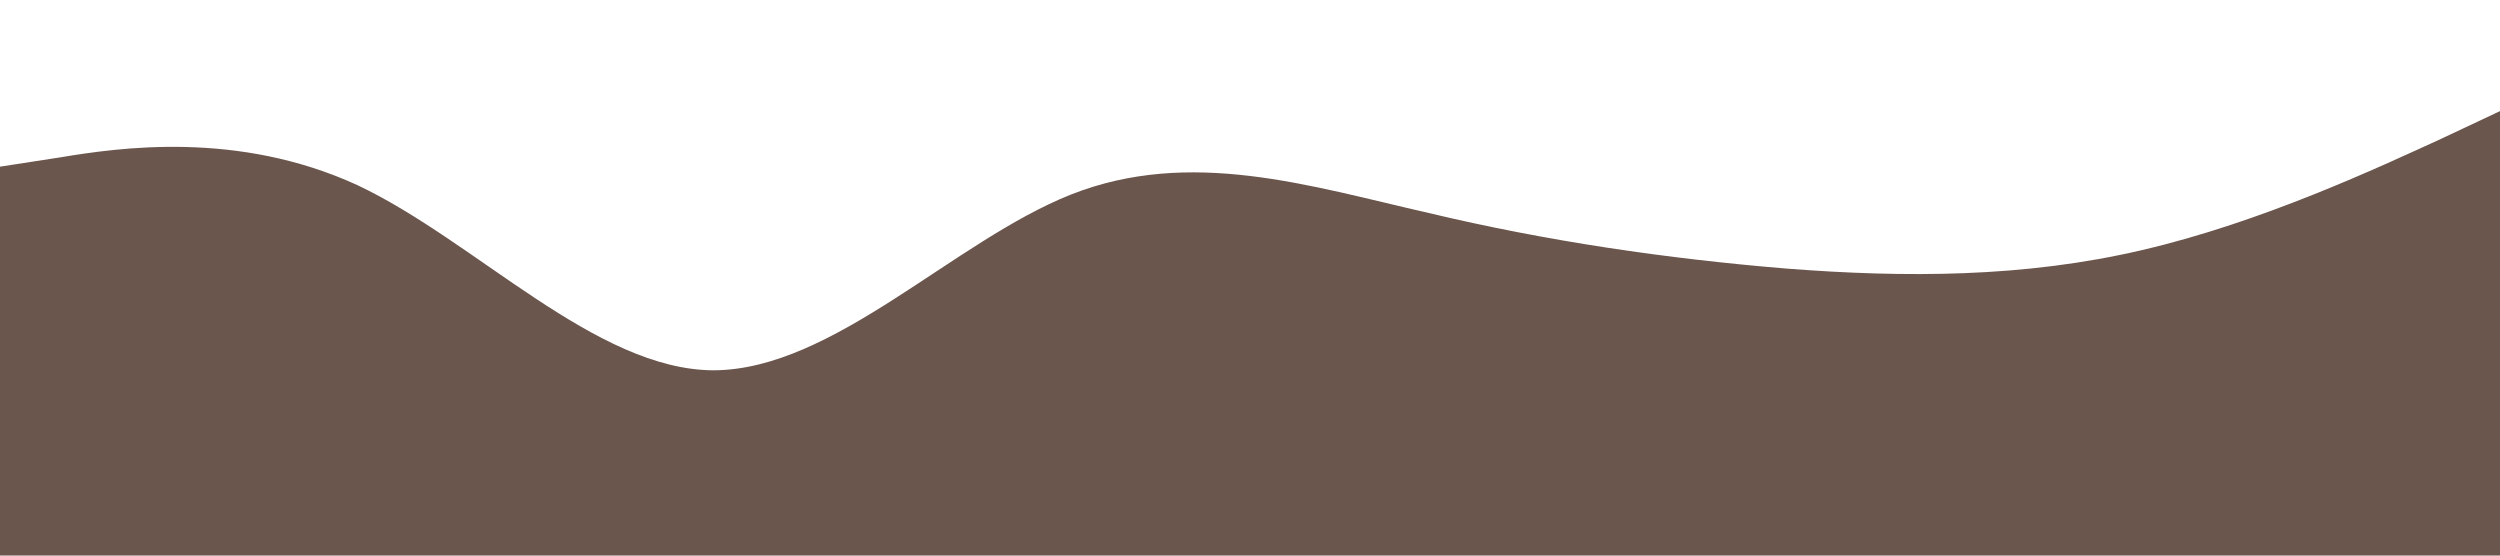 <?xml version="1.0" standalone="no"?><svg xmlns="http://www.w3.org/2000/svg" viewBox="0 0 1440 320"><path fill="#6b564e" fill-opacity="1" d="M0,96L34.3,90.7C68.6,85,137,75,206,106.7C274.3,139,343,213,411,213.3C480,213,549,139,617,112C685.7,85,754,107,823,122.7C891.4,139,960,149,1029,154.7C1097.1,160,1166,160,1234,144C1302.9,128,1371,96,1406,80L1440,64L1440,320L1405.7,320C1371.4,320,1303,320,1234,320C1165.7,320,1097,320,1029,320C960,320,891,320,823,320C754.3,320,686,320,617,320C548.6,320,480,320,411,320C342.9,320,274,320,206,320C137.1,320,69,320,34,320L0,320Z"></path></svg>